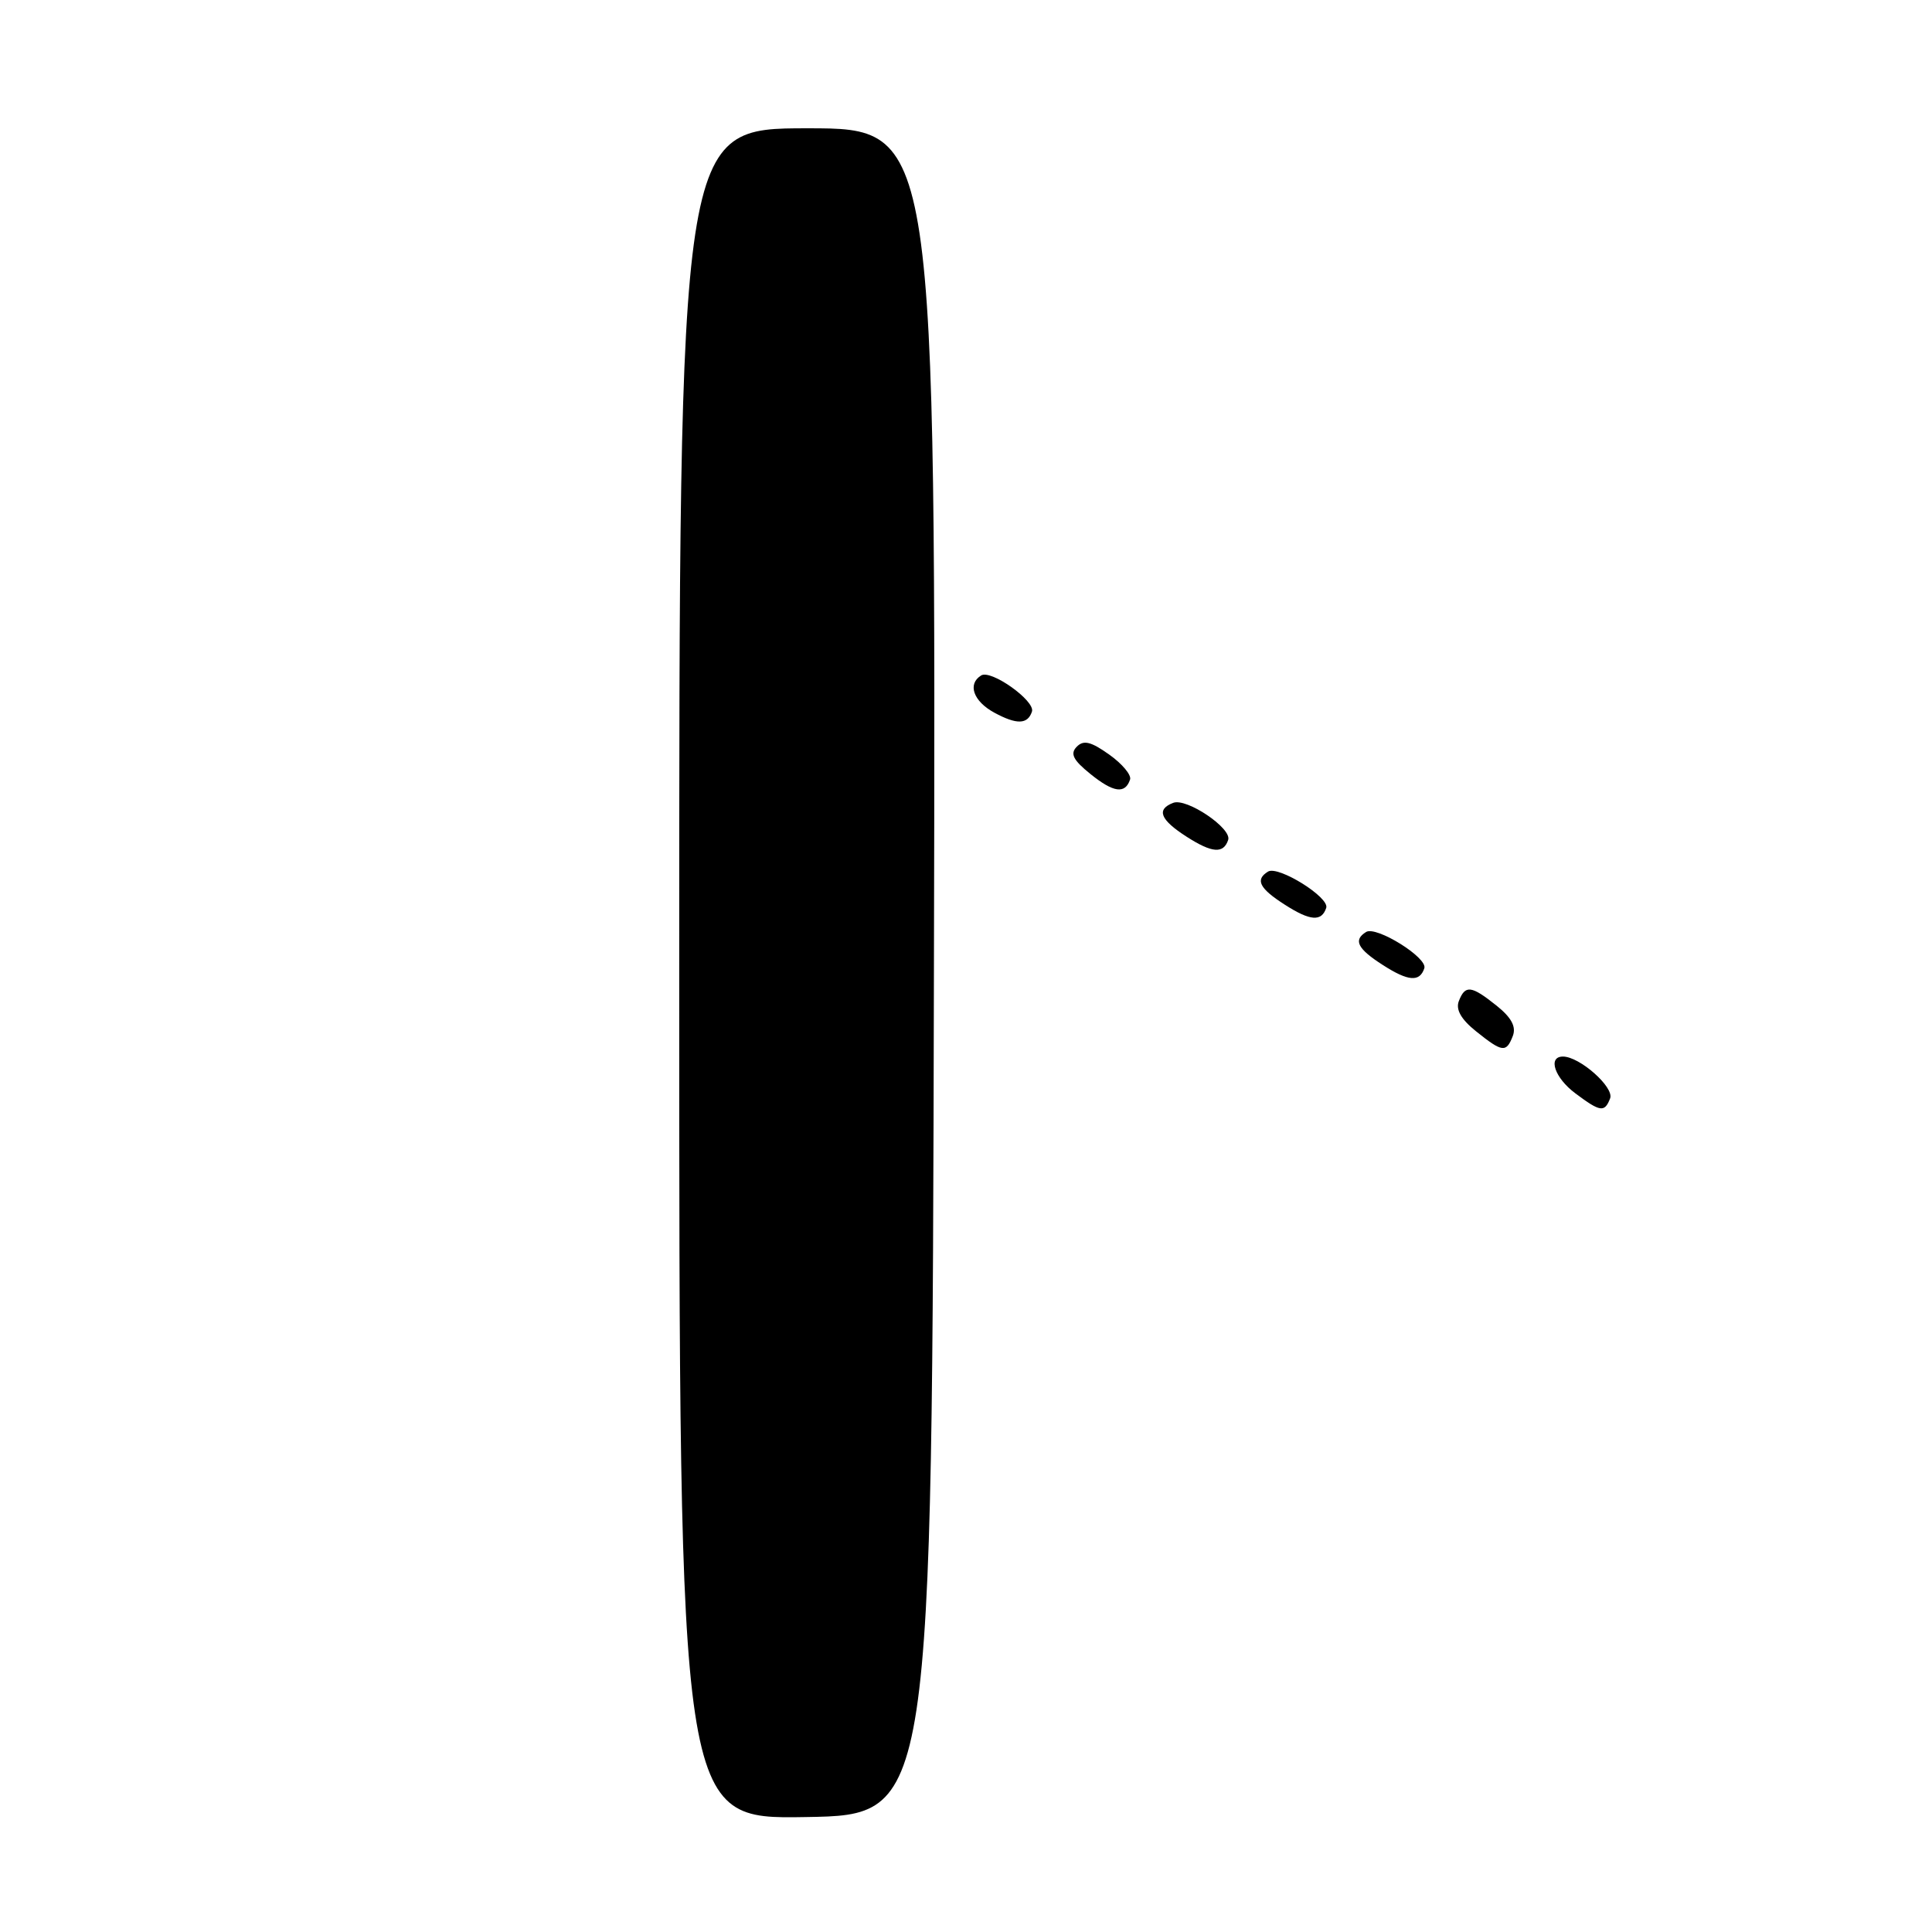 <?xml version="1.0" encoding="UTF-8" standalone="no"?>
<!DOCTYPE svg PUBLIC "-//W3C//DTD SVG 1.1//EN" "http://www.w3.org/Graphics/SVG/1.1/DTD/svg11.dtd" >
<svg xmlns="http://www.w3.org/2000/svg" xmlns:xlink="http://www.w3.org/1999/xlink" version="1.1" viewBox="0 0 256 256">
 <g >
 <path fill="currentColor"
d=" M 123.75 128.75 C 124.01 17.00 124.01 17.00 107.00 17.00 C 90.00 17.00 90.00 17.00 90.00 129.02 C 90.00 241.05 90.00 241.05 106.75 240.77 C 123.50 240.50 123.50 240.50 123.75 128.75 Z  M 213.35 145.54 C 213.91 144.07 209.31 140.00 207.10 140.00 C 205.04 140.00 206.00 142.83 208.75 144.88 C 212.06 147.36 212.62 147.43 213.35 145.54 Z  M 200.46 137.26 C 200.92 136.04 200.27 134.83 198.31 133.26 C 194.95 130.57 194.14 130.47 193.30 132.66 C 192.87 133.78 193.62 135.08 195.58 136.65 C 199.08 139.46 199.59 139.52 200.46 137.26 Z  M 188.73 128.30 C 189.20 126.91 182.36 122.66 181.02 123.49 C 179.28 124.56 179.87 125.72 183.25 127.88 C 186.61 130.04 188.12 130.15 188.73 128.30 Z  M 175.73 120.30 C 176.20 118.91 169.36 114.66 168.02 115.49 C 166.28 116.56 166.87 117.72 170.25 119.88 C 173.61 122.04 175.12 122.15 175.73 120.30 Z  M 162.74 111.29 C 163.25 109.76 157.23 105.70 155.46 106.38 C 153.18 107.25 153.72 108.62 157.25 110.88 C 160.62 113.04 162.12 113.15 162.74 111.29 Z  M 149.74 103.29 C 149.94 102.69 148.69 101.20 146.97 99.98 C 144.55 98.26 143.58 98.02 142.67 98.95 C 141.77 99.87 142.19 100.71 144.50 102.57 C 147.55 105.03 149.09 105.24 149.74 103.29 Z  M 136.74 94.29 C 137.21 92.88 131.32 88.68 130.01 89.50 C 128.16 90.64 128.97 92.92 131.75 94.43 C 134.72 96.04 136.17 96.00 136.74 94.29 Z "/>
</g>
</svg>
